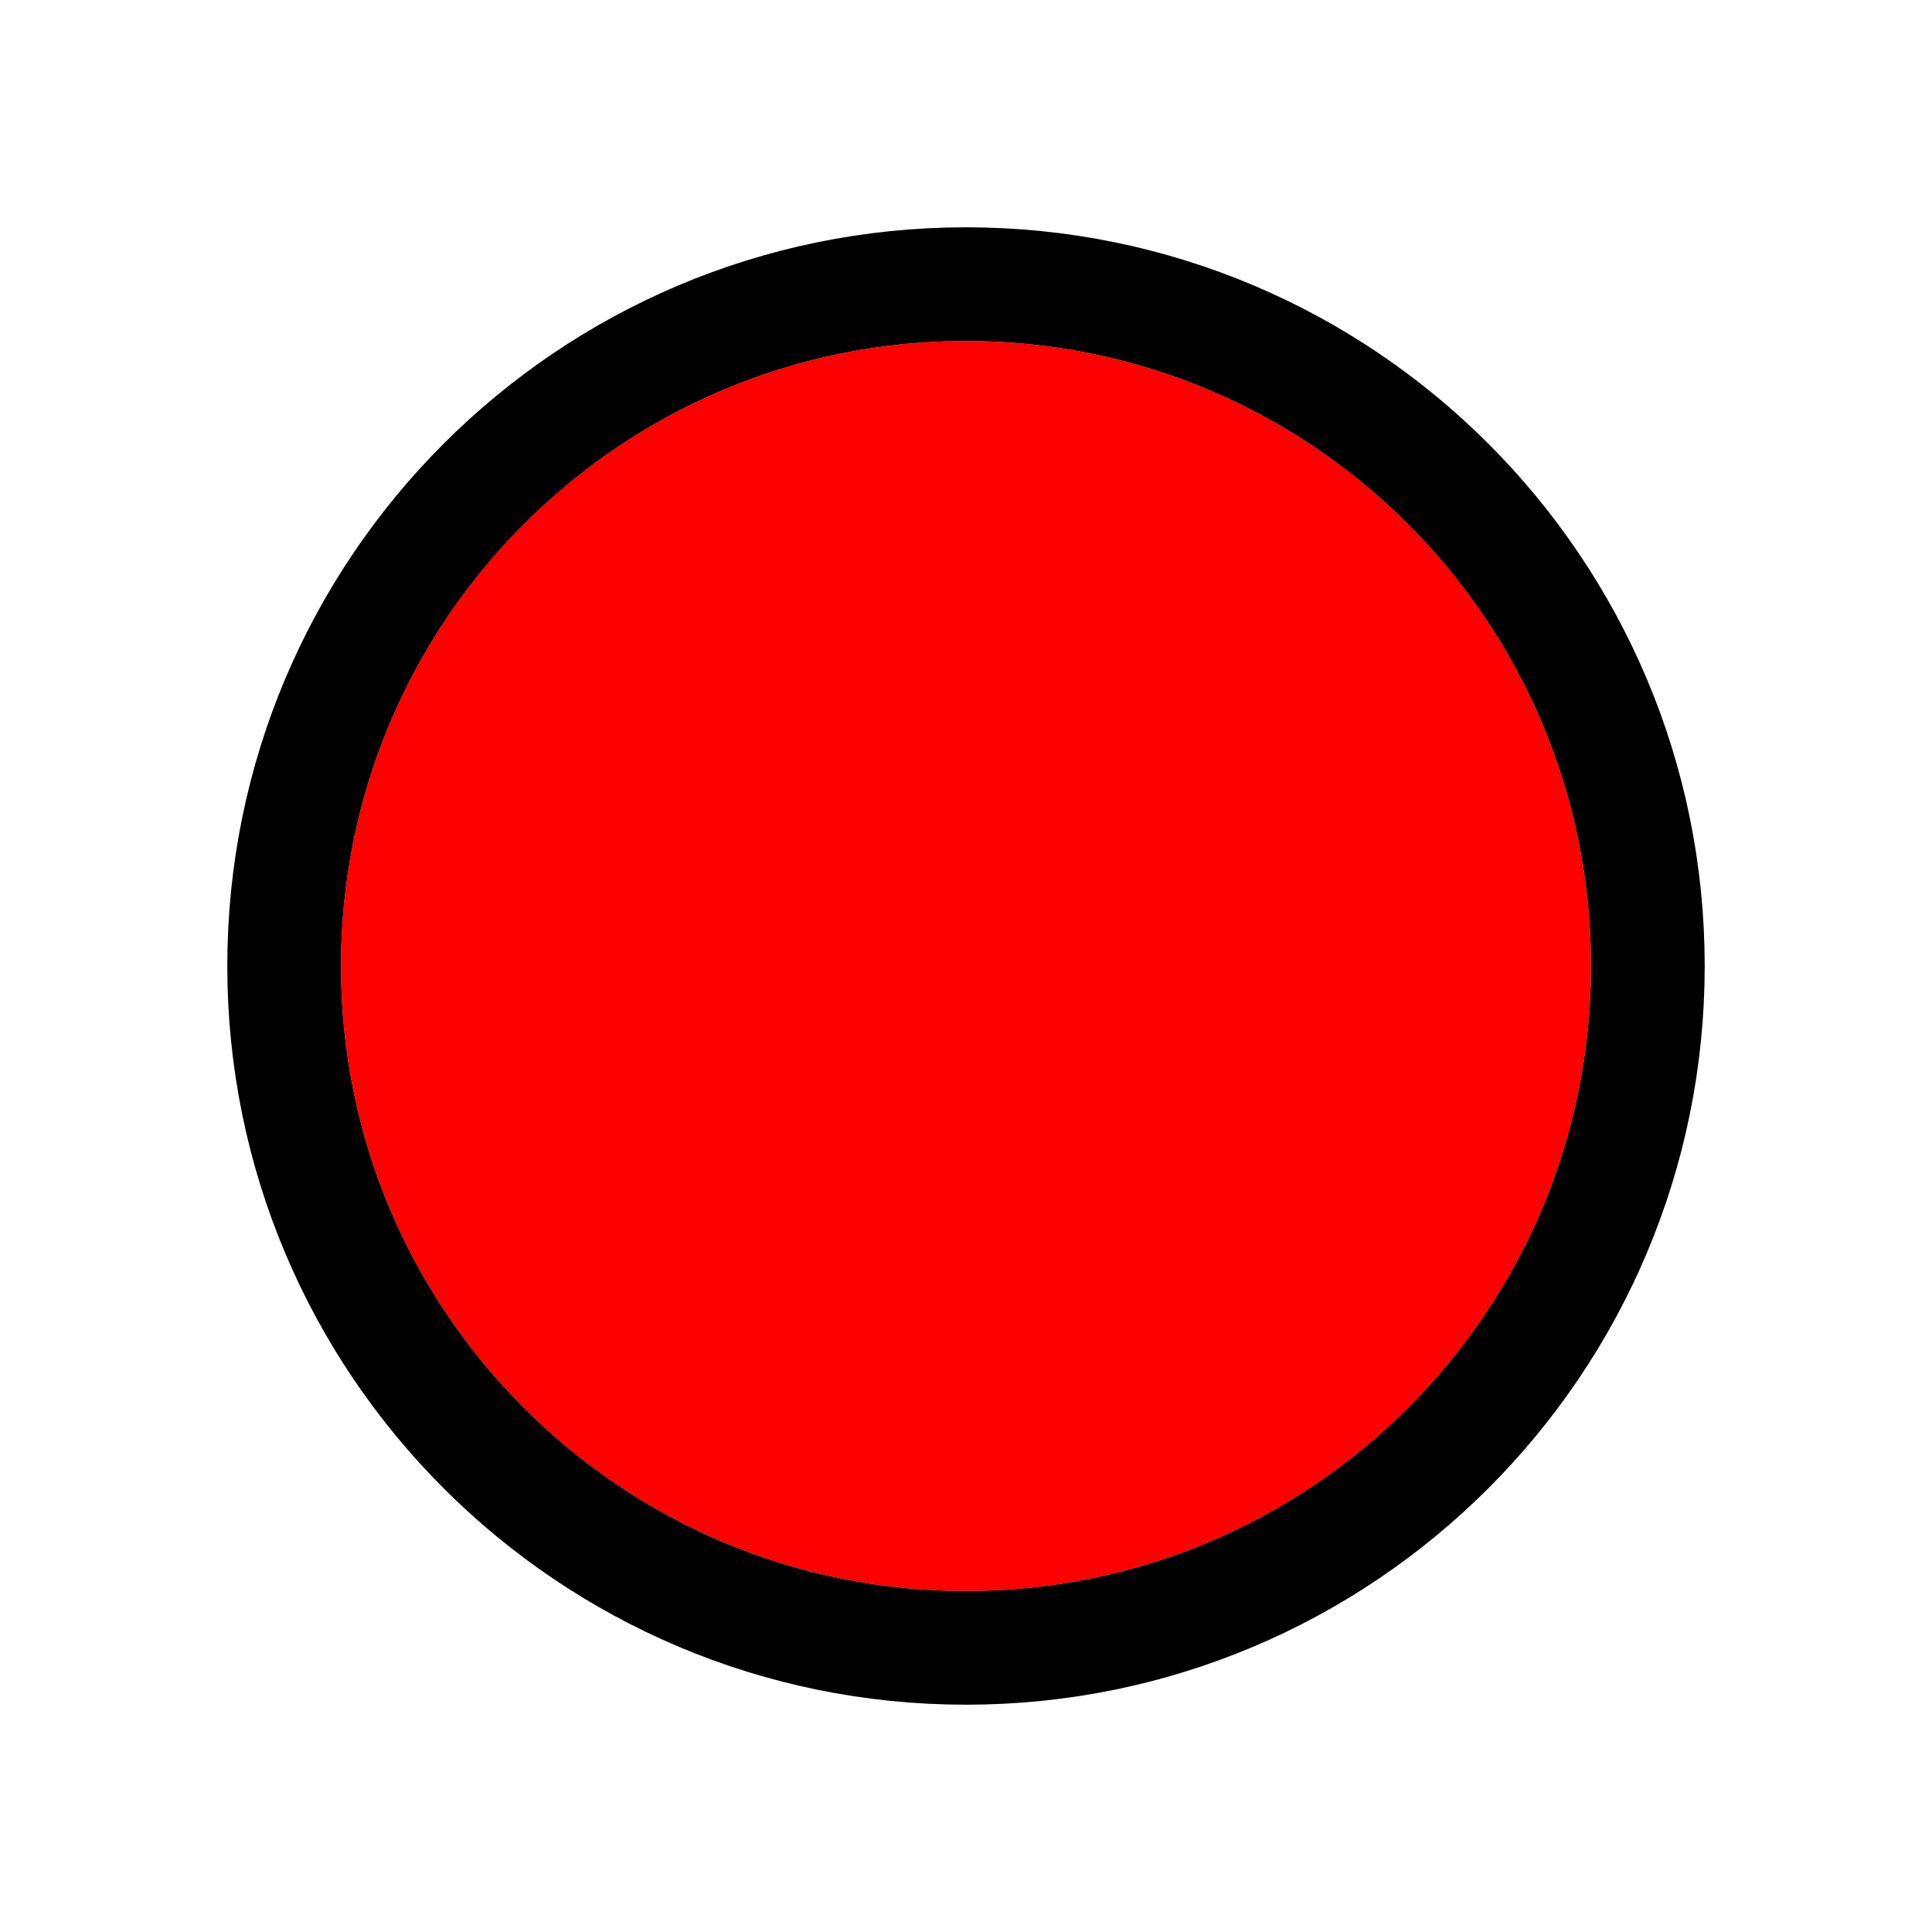 <svg width="34" height="34" viewBox="0 0 34 34" fill="none" xmlns="http://www.w3.org/2000/svg">
<g filter="url(#filter0_d)">
<path d="M28 13C28 19.075 23.075 24 17 24C10.925 24 6 19.075 6 13C6 6.925 10.925 2 17 2C23.075 2 28 6.925 28 13Z" fill="#FF0000"/>
<path d="M17 25C23.627 25 29 19.627 29 13C29 6.373 23.627 1 17 1C10.373 1 5 6.373 5 13C5 19.627 10.373 25 17 25Z" stroke="black" stroke-width="2"/>
</g>
<defs>
<filter id="filter0_d" x="0" y="0" width="34" height="34" filterUnits="userSpaceOnUse" color-interpolation-filters="sRGB">
<feFlood flood-opacity="0" result="BackgroundImageFix"/>
<feColorMatrix in="SourceAlpha" type="matrix" values="0 0 0 0 0 0 0 0 0 0 0 0 0 0 0 0 0 0 127 0"/>
<feOffset dy="4"/>
<feGaussianBlur stdDeviation="2"/>
<feColorMatrix type="matrix" values="0 0 0 0 0 0 0 0 0 0 0 0 0 0 0 0 0 0 0.25 0"/>
<feBlend mode="normal" in2="BackgroundImageFix" result="effect1_dropShadow"/>
<feBlend mode="normal" in="SourceGraphic" in2="effect1_dropShadow" result="shape"/>
</filter>
</defs>
</svg>
